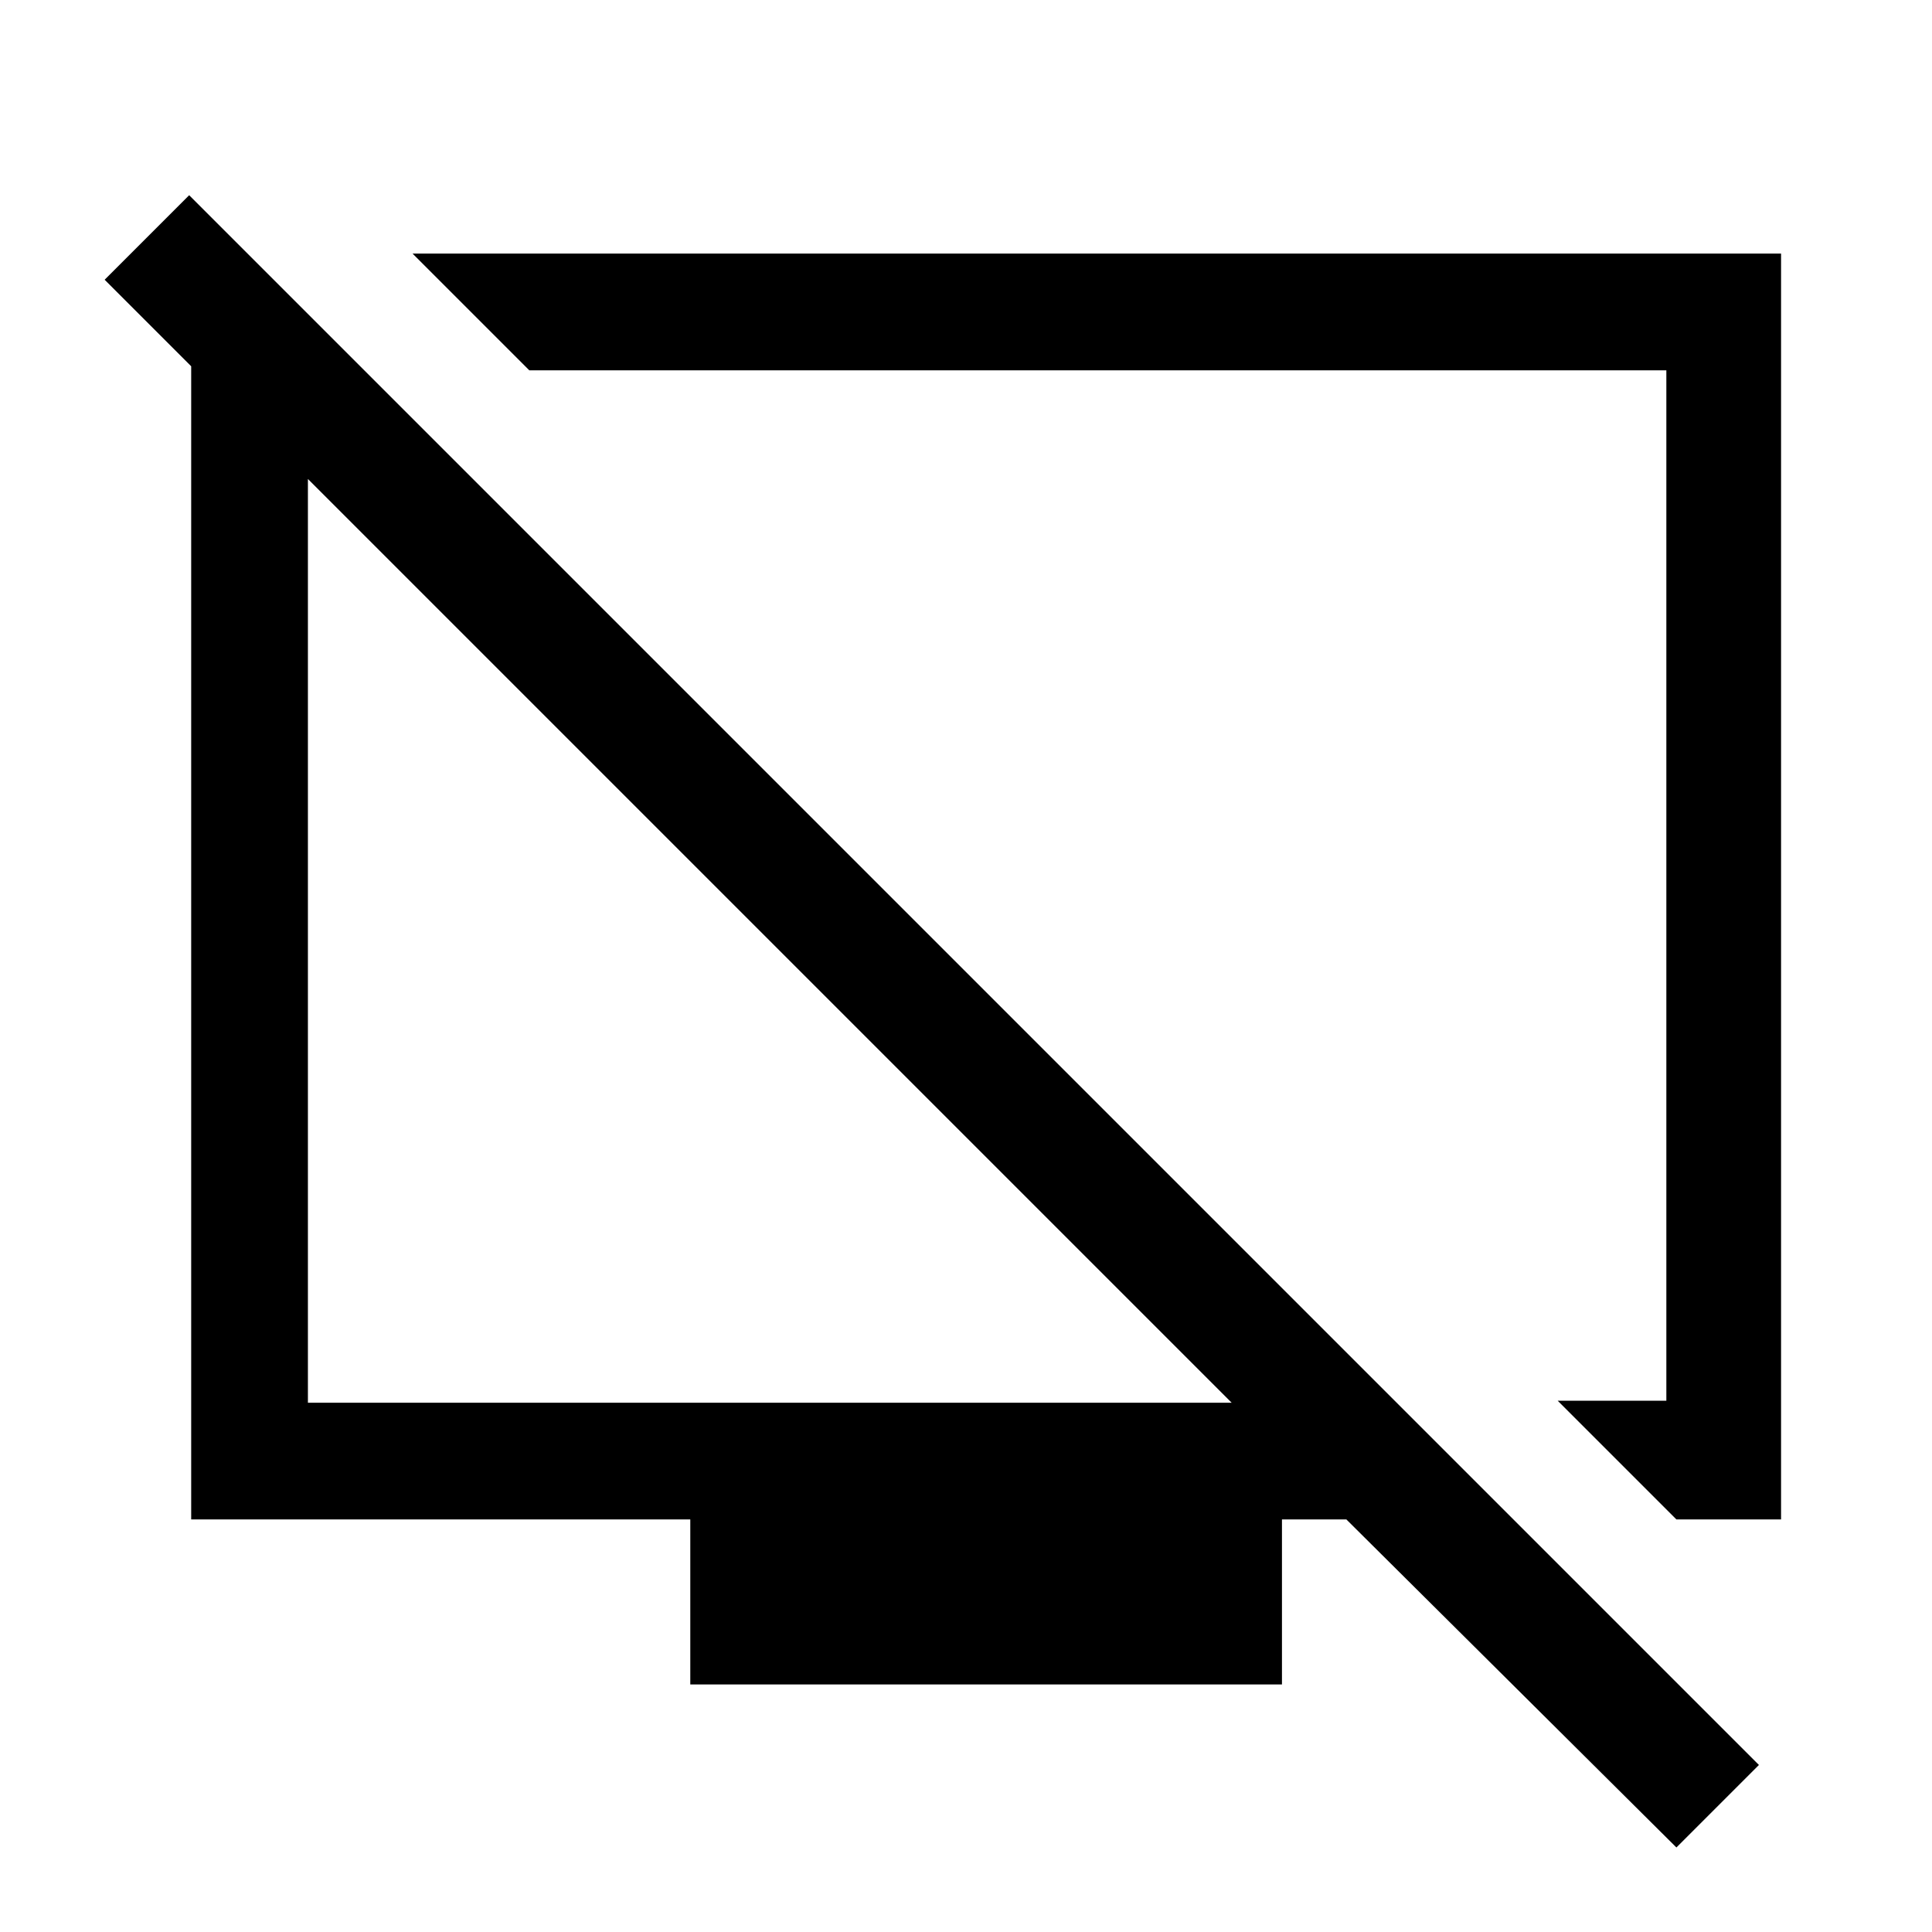<svg xmlns="http://www.w3.org/2000/svg" height="48" width="48"><path d="M41.65 37.75 38.7 34.8H41.4V9.2H13.15L10.25 6.3H44.25V37.75ZM41.65 45.9 33.45 37.75H31.85V41.85H17.15V37.75H4.75V9.1L2.6 6.95L4.7 4.85L43.7 43.85ZM7.65 34.85H30.6L7.65 11.9ZM19.15 23.35ZM26.05 22.1Z"/></svg>